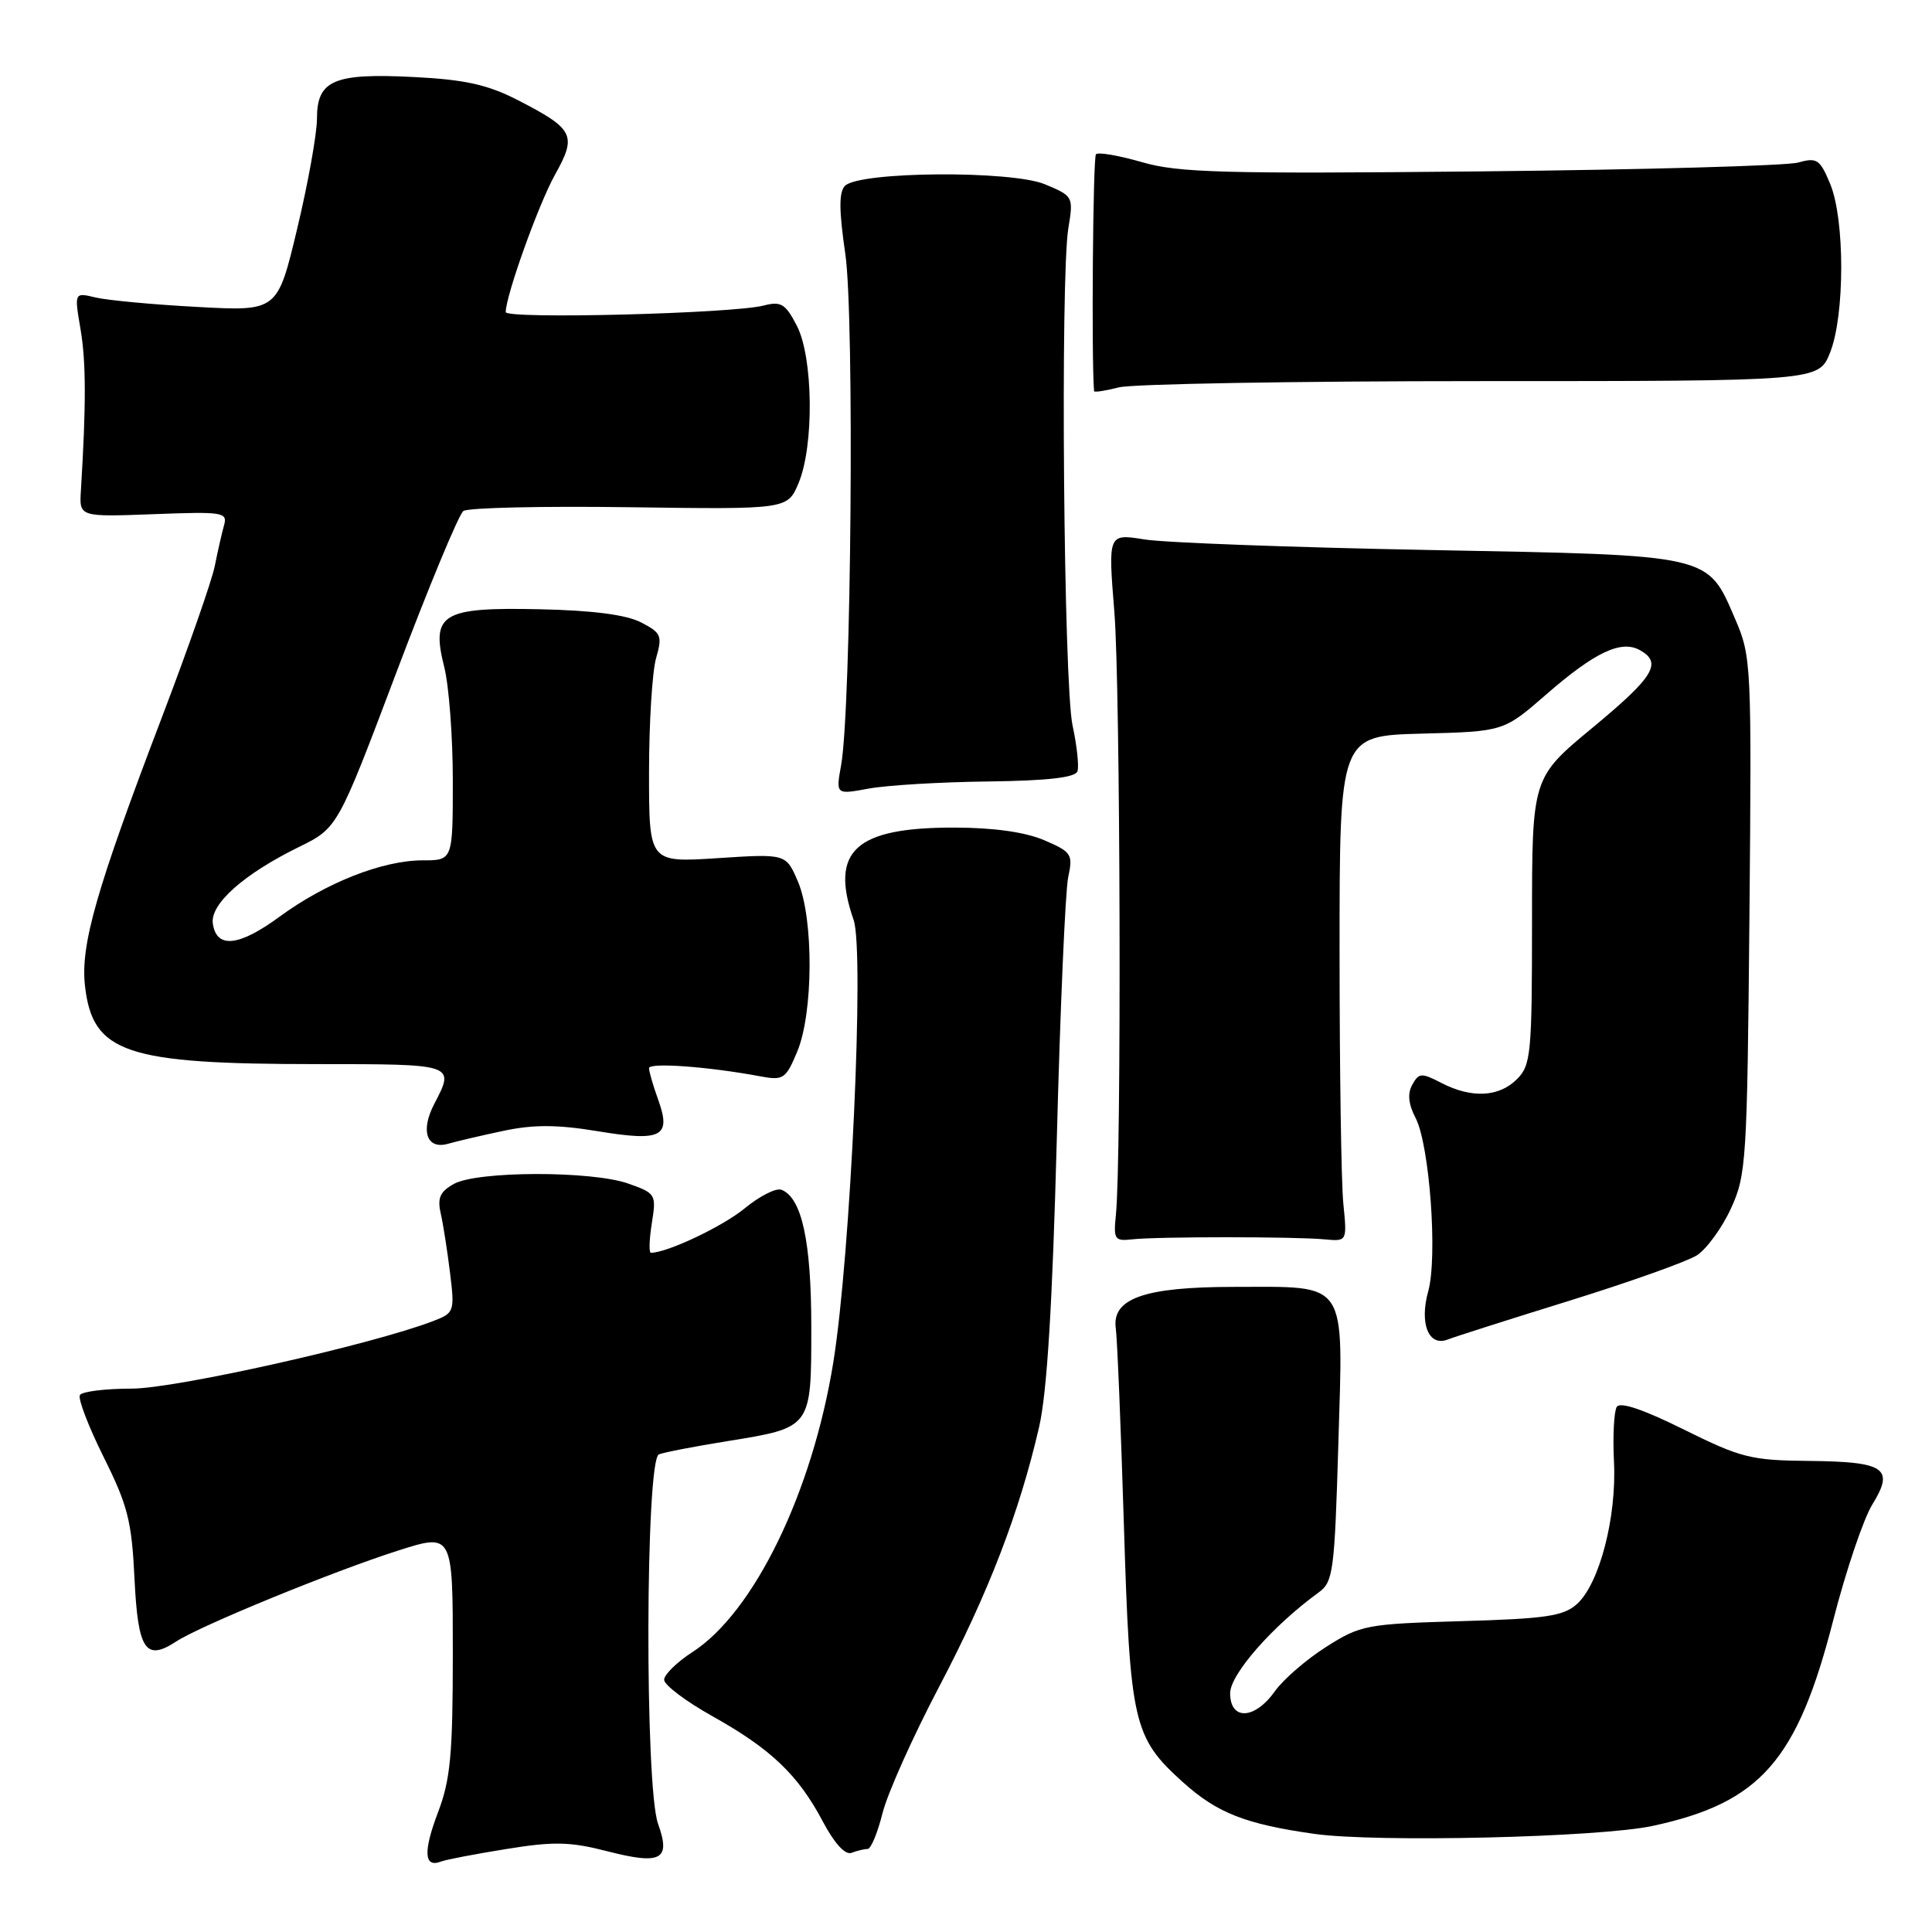 <?xml version="1.0" encoding="UTF-8" standalone="no"?>
<!DOCTYPE svg PUBLIC "-//W3C//DTD SVG 1.1//EN" "http://www.w3.org/Graphics/SVG/1.1/DTD/svg11.dtd" >
<svg xmlns="http://www.w3.org/2000/svg" xmlns:xlink="http://www.w3.org/1999/xlink" version="1.1" viewBox="0 0 256 256">
 <g >
 <path fill="currentColor"
d=" M 67.12 245.00 C 73.42 243.98 75.55 244.03 80.55 245.32 C 87.61 247.13 88.91 246.42 87.20 241.68 C 85.42 236.75 85.52 193.40 87.31 192.71 C 88.04 192.43 92.09 191.65 96.31 190.97 C 107.59 189.15 107.50 189.27 107.50 175.83 C 107.50 164.46 106.24 158.69 103.54 157.65 C 102.83 157.38 100.65 158.49 98.69 160.10 C 95.78 162.51 88.40 166.00 86.25 166.00 C 85.97 166.00 86.03 164.23 86.37 162.08 C 86.98 158.26 86.90 158.12 83.25 156.83 C 78.41 155.12 63.26 155.15 60.15 156.87 C 58.29 157.91 57.93 158.73 58.41 160.84 C 58.74 162.30 59.29 165.85 59.64 168.72 C 60.26 173.79 60.19 173.98 57.39 175.05 C 49.27 178.17 23.25 184.00 17.45 184.00 C 13.97 184.00 10.88 184.38 10.59 184.85 C 10.30 185.32 11.72 189.01 13.73 193.06 C 16.92 199.45 17.46 201.56 17.82 209.15 C 18.28 218.66 19.28 220.17 23.36 217.50 C 26.55 215.41 44.13 208.21 52.75 205.46 C 60.00 203.15 60.00 203.15 60.00 219.07 C 60.00 232.46 59.69 235.80 58.04 240.14 C 56.06 245.35 56.18 247.53 58.42 246.67 C 59.08 246.41 63.00 245.66 67.12 245.00 Z  M 114.96 245.00 C 115.40 245.00 116.29 242.86 116.94 240.25 C 117.59 237.64 120.97 230.10 124.44 223.50 C 130.98 211.06 135.09 200.37 137.69 189.07 C 138.74 184.51 139.45 172.89 140.03 151.00 C 140.48 133.68 141.16 118.04 141.54 116.25 C 142.19 113.19 142.00 112.89 138.36 111.33 C 135.85 110.26 131.70 109.67 126.50 109.66 C 113.32 109.63 109.92 112.73 113.11 121.90 C 114.56 126.04 112.71 166.32 110.42 180.50 C 107.64 197.74 99.91 213.64 91.75 218.91 C 89.69 220.24 88.00 221.90 88.00 222.58 C 88.00 223.27 90.90 225.45 94.44 227.43 C 102.16 231.75 105.76 235.18 109.04 241.38 C 110.57 244.27 112.00 245.83 112.83 245.51 C 113.56 245.23 114.52 245.00 114.96 245.00 Z  M 219.00 241.94 C 233.28 238.86 238.15 233.29 242.92 214.66 C 244.59 208.15 246.92 201.25 248.10 199.34 C 251.06 194.55 249.79 193.68 239.70 193.58 C 232.00 193.51 230.68 193.17 223.12 189.42 C 217.76 186.76 214.67 185.71 214.23 186.42 C 213.86 187.01 213.69 190.29 213.86 193.69 C 214.23 201.02 211.94 209.84 208.96 212.54 C 207.18 214.14 204.87 214.49 193.68 214.81 C 181.05 215.18 180.30 215.32 175.74 218.21 C 173.12 219.87 170.05 222.52 168.92 224.11 C 166.25 227.87 163.00 228.00 163.00 224.36 C 163.00 221.85 168.67 215.40 174.74 211.00 C 176.66 209.61 176.84 208.22 177.34 191.25 C 177.98 169.36 178.76 170.52 163.50 170.52 C 151.64 170.52 147.29 172.05 147.85 176.03 C 148.04 177.39 148.52 189.07 148.92 202.00 C 149.73 228.36 150.15 230.20 156.72 236.13 C 161.25 240.22 165.02 241.71 174.17 243.00 C 182.42 244.16 211.94 243.47 219.00 241.94 Z  M 208.00 172.34 C 215.97 169.86 223.55 167.16 224.84 166.34 C 226.13 165.51 228.16 162.73 229.34 160.17 C 231.40 155.72 231.51 153.87 231.81 121.32 C 232.11 88.15 232.06 87.00 229.96 82.12 C 226.19 73.37 227.13 73.59 189.50 72.88 C 171.35 72.54 154.32 71.91 151.66 71.48 C 146.82 70.70 146.82 70.70 147.66 81.10 C 148.46 91.01 148.62 153.65 147.86 161.00 C 147.53 164.22 147.70 164.48 150.00 164.22 C 153.26 163.85 171.64 163.85 175.50 164.22 C 178.50 164.50 178.50 164.50 178.00 159.50 C 177.72 156.75 177.50 141.68 177.50 126.00 C 177.50 97.50 177.50 97.50 188.37 97.21 C 199.24 96.93 199.24 96.93 204.87 92.03 C 211.34 86.40 214.82 84.76 217.30 86.15 C 220.30 87.83 219.16 89.68 211.00 96.44 C 203.00 103.06 203.00 103.06 203.00 122.03 C 203.00 139.67 202.86 141.14 201.00 143.00 C 198.62 145.38 194.99 145.56 191.00 143.50 C 188.36 142.13 188.01 142.15 187.14 143.72 C 186.48 144.90 186.61 146.29 187.58 148.15 C 189.43 151.74 190.51 166.54 189.25 171.09 C 188.05 175.39 189.31 178.49 191.84 177.49 C 192.75 177.13 200.03 174.81 208.00 172.34 Z  M 66.77 149.83 C 70.71 149.00 73.86 149.01 79.19 149.89 C 87.71 151.30 88.99 150.63 87.20 145.68 C 86.54 143.85 86.00 141.99 86.00 141.54 C 86.00 140.76 93.83 141.33 100.75 142.62 C 103.79 143.19 104.12 142.97 105.63 139.36 C 107.78 134.25 107.83 121.73 105.73 116.81 C 104.15 113.12 104.15 113.12 95.08 113.71 C 86.00 114.30 86.00 114.30 86.00 102.39 C 86.00 95.84 86.42 89.02 86.93 87.23 C 87.79 84.24 87.63 83.86 84.94 82.47 C 82.99 81.46 78.54 80.88 71.55 80.73 C 58.54 80.44 57.09 81.32 58.86 88.37 C 59.49 90.85 60.00 97.64 60.00 103.44 C 60.00 114.00 60.00 114.00 56.01 114.00 C 50.70 114.00 43.19 116.96 37.04 121.47 C 31.64 125.43 28.68 125.73 28.20 122.37 C 27.83 119.79 32.31 115.81 39.59 112.24 C 44.74 109.71 44.74 109.71 52.52 89.11 C 56.80 77.77 60.80 68.14 61.40 67.71 C 62.01 67.27 71.92 67.05 83.43 67.21 C 104.35 67.50 104.35 67.50 105.82 64.00 C 107.89 59.03 107.76 47.34 105.58 43.15 C 104.07 40.24 103.49 39.89 101.17 40.49 C 97.04 41.55 67.00 42.32 67.01 41.35 C 67.05 39.08 71.37 27.03 73.55 23.13 C 76.47 17.90 76.07 17.10 68.56 13.24 C 64.61 11.22 61.61 10.55 54.90 10.21 C 44.23 9.66 42.00 10.62 42.00 15.71 C 42.00 17.72 40.82 24.28 39.38 30.30 C 36.77 41.25 36.77 41.25 26.13 40.67 C 20.28 40.36 14.23 39.79 12.67 39.42 C 9.84 38.74 9.84 38.74 10.67 43.62 C 11.41 47.96 11.42 53.58 10.72 65.00 C 10.50 68.50 10.50 68.50 20.36 68.13 C 29.60 67.78 30.18 67.87 29.68 69.63 C 29.39 70.66 28.84 73.08 28.46 75.00 C 28.08 76.92 24.93 85.92 21.47 95.00 C 12.77 117.82 10.65 125.20 11.26 130.62 C 12.27 139.54 16.61 141.00 42.05 141.00 C 60.33 141.00 60.30 140.99 57.54 146.28 C 55.67 149.86 56.55 152.37 59.39 151.55 C 60.55 151.22 63.87 150.44 66.77 149.83 Z  M 130.93 103.55 C 138.82 103.45 142.49 103.03 142.77 102.20 C 142.99 101.54 142.70 98.81 142.12 96.13 C 140.94 90.64 140.49 36.82 141.56 30.25 C 142.25 26.06 142.21 25.98 138.46 24.42 C 134.00 22.56 113.88 22.71 111.97 24.62 C 111.15 25.45 111.16 27.82 112.01 33.66 C 113.23 41.98 112.80 93.92 111.45 101.40 C 110.75 105.30 110.75 105.30 115.12 104.49 C 117.53 104.05 124.64 103.62 130.93 103.55 Z  M 196.24 50.50 C 240.98 50.50 240.98 50.50 242.49 46.73 C 244.46 41.81 244.47 29.05 242.50 24.35 C 241.15 21.10 240.75 20.84 238.25 21.54 C 236.74 21.96 217.81 22.49 196.19 22.71 C 162.18 23.05 156.13 22.89 151.33 21.49 C 148.28 20.61 145.53 20.13 145.22 20.44 C 144.82 20.84 144.61 47.70 144.97 51.83 C 144.99 52.01 146.46 51.79 148.25 51.33 C 150.04 50.87 171.63 50.50 196.24 50.50 Z "/>
</g>
</svg>